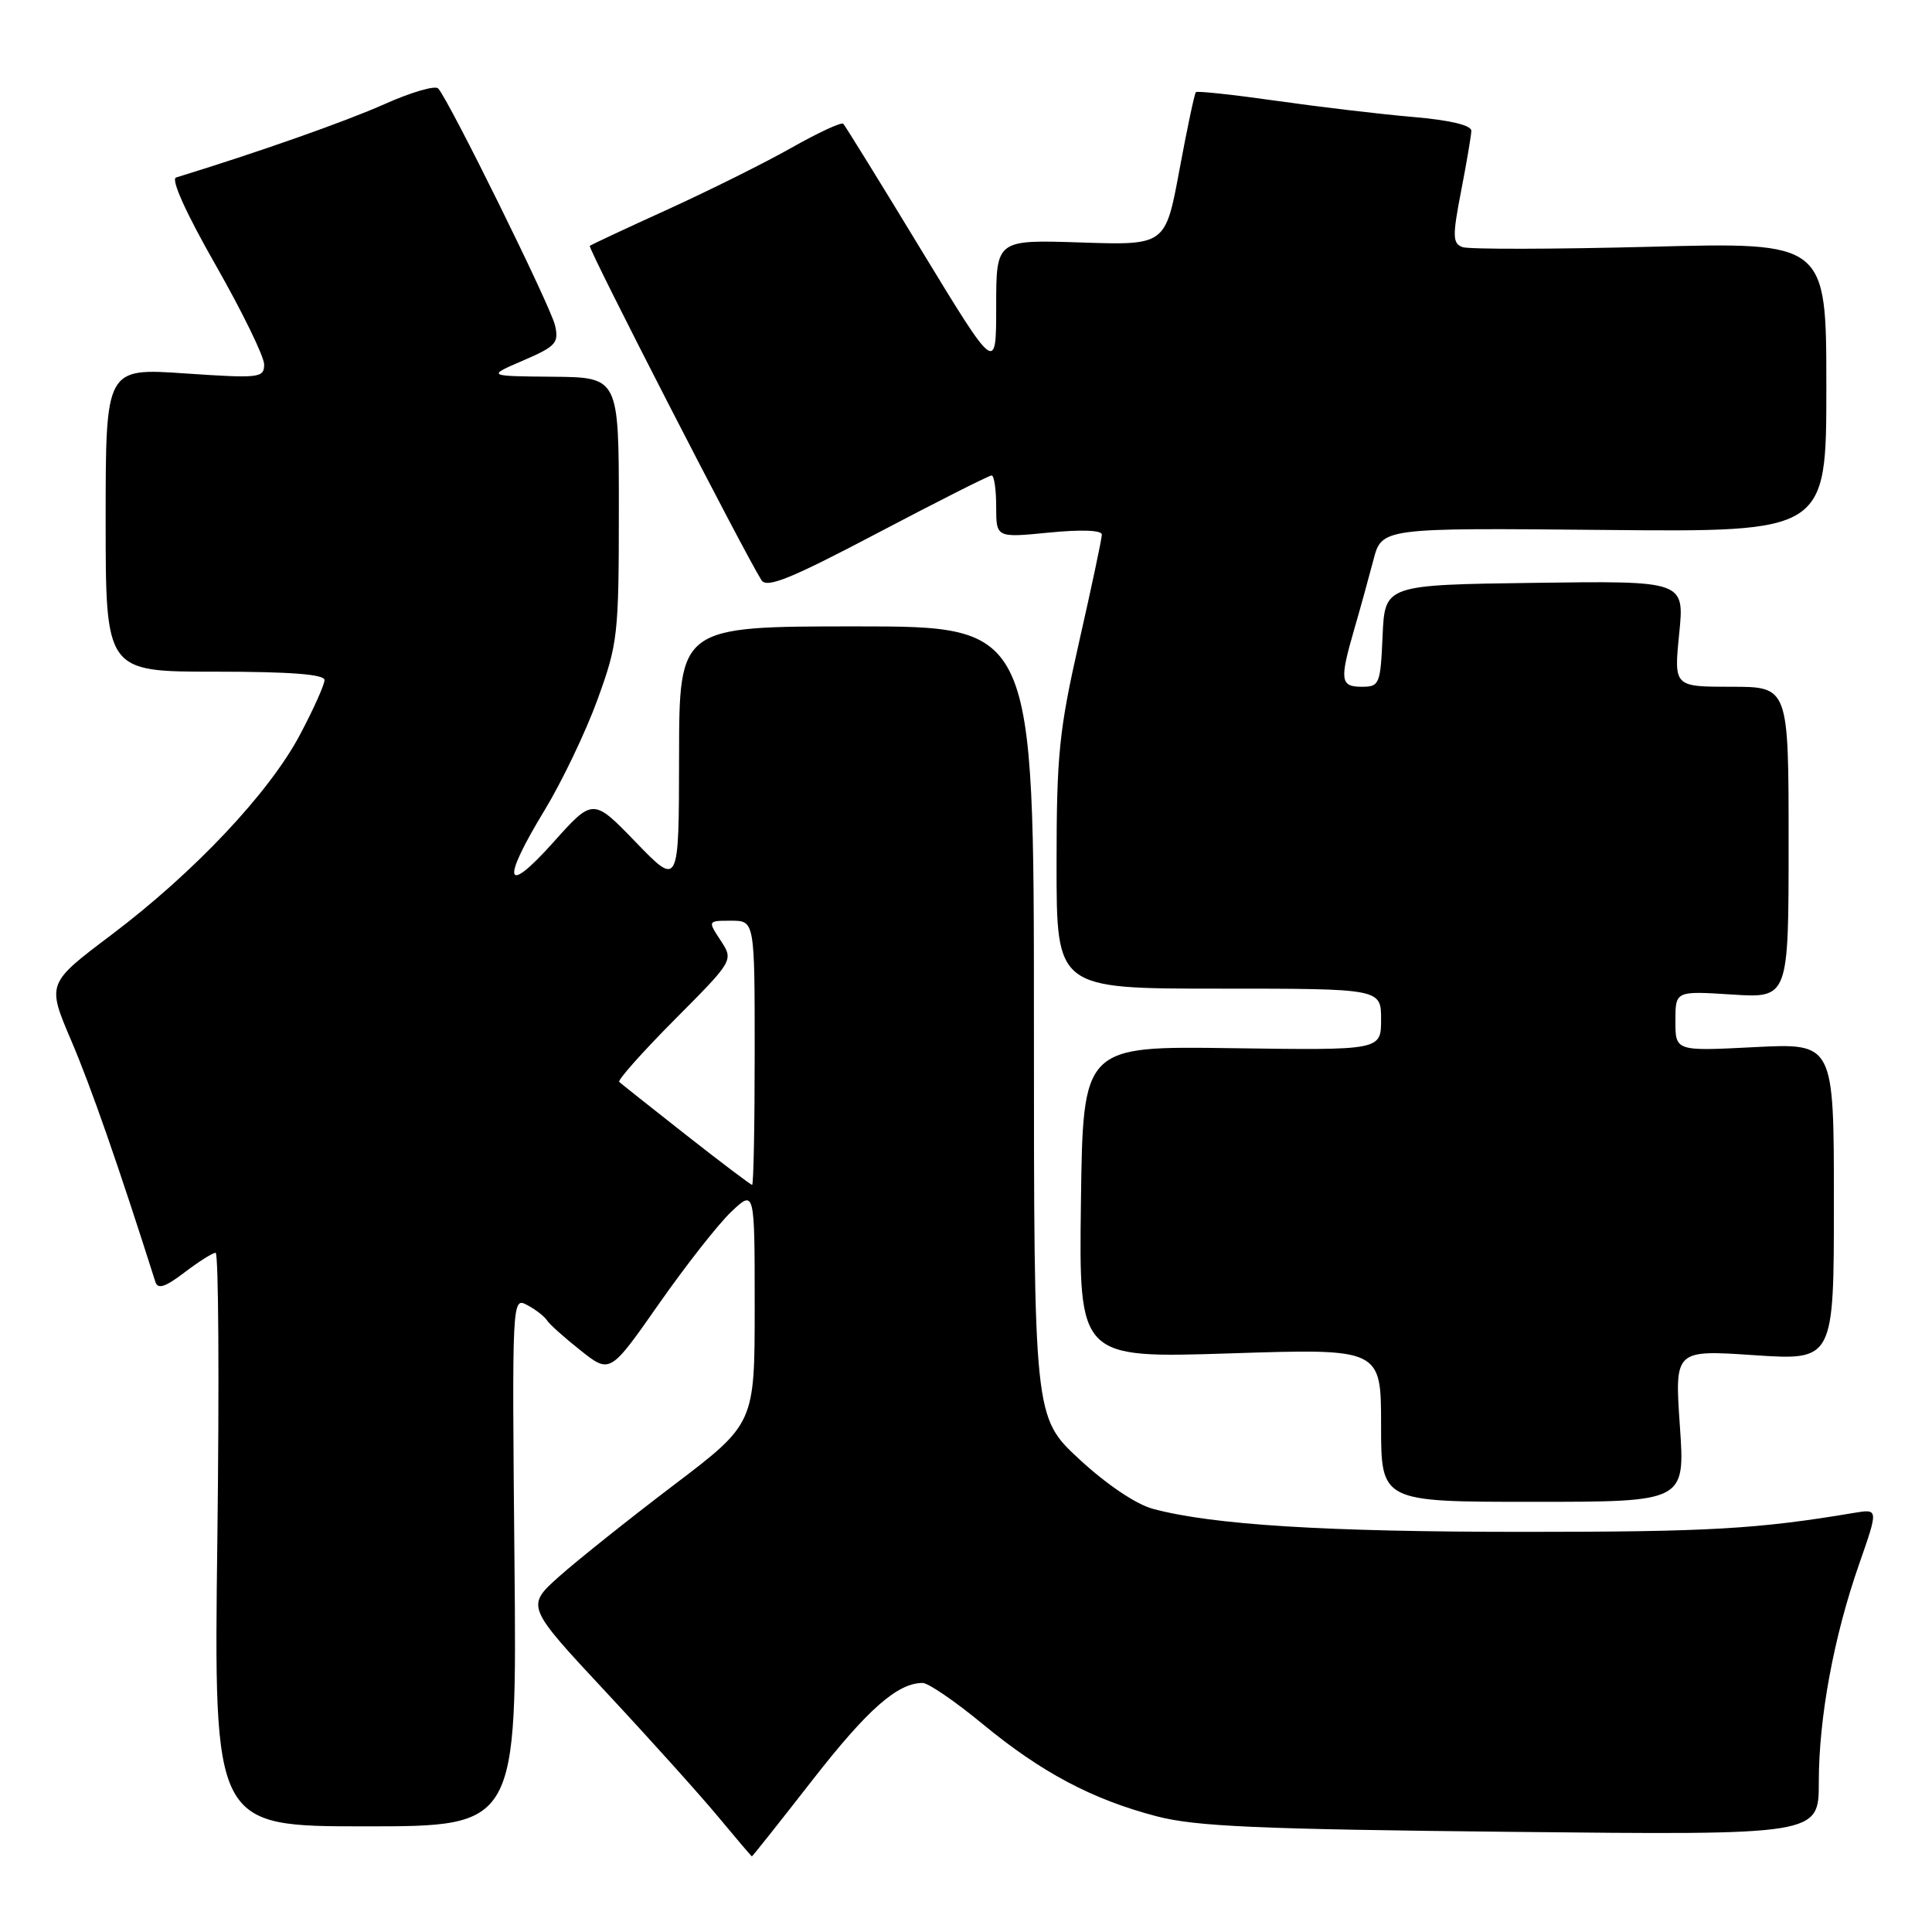 <?xml version="1.0" encoding="UTF-8" standalone="no"?>
<!DOCTYPE svg PUBLIC "-//W3C//DTD SVG 1.1//EN" "http://www.w3.org/Graphics/SVG/1.1/DTD/svg11.dtd" >
<svg xmlns="http://www.w3.org/2000/svg" xmlns:xlink="http://www.w3.org/1999/xlink" version="1.1" viewBox="0 0 256 256">
 <g >
 <path fill="currentColor"
d=" M 107.63 235.90 C 114.95 226.50 118.92 223.00 122.26 223.00 C 123.00 223.00 126.57 225.44 130.18 228.42 C 137.99 234.86 144.69 238.42 153.23 240.66 C 158.41 242.02 166.60 242.38 200.25 242.73 C 241.00 243.16 241.00 243.16 241.00 236.17 C 241.00 227.59 242.98 216.86 246.36 207.21 C 248.90 199.93 248.90 199.93 245.70 200.46 C 232.93 202.61 226.38 202.98 202.00 202.98 C 175.58 202.98 160.72 202.06 152.77 199.93 C 150.55 199.34 146.61 196.69 143.02 193.36 C 137.00 187.78 137.00 187.78 137.00 135.39 C 137.00 83.00 137.00 83.00 113.50 83.00 C 90.00 83.00 90.00 83.00 89.98 100.25 C 89.96 117.50 89.96 117.50 84.27 111.62 C 78.58 105.73 78.58 105.73 73.31 111.62 C 66.88 118.80 66.37 116.89 72.16 107.36 C 74.45 103.59 77.60 97.01 79.16 92.73 C 81.87 85.28 82.00 84.17 82.00 67.47 C 82.00 50.00 82.00 50.00 73.25 49.92 C 64.50 49.84 64.50 49.84 69.32 47.77 C 73.67 45.89 74.08 45.44 73.54 43.10 C 72.95 40.55 59.49 13.26 58.06 11.72 C 57.66 11.29 54.45 12.23 50.92 13.81 C 45.81 16.09 34.24 20.17 23.33 23.52 C 22.61 23.74 24.67 28.28 28.58 35.13 C 32.11 41.33 35.00 47.25 35.00 48.29 C 35.00 50.08 34.40 50.15 24.50 49.48 C 14.00 48.76 14.00 48.76 14.00 68.88 C 14.00 89.00 14.00 89.00 28.50 89.00 C 38.46 89.00 43.00 89.35 43.00 90.11 C 43.00 90.72 41.54 93.98 39.75 97.35 C 35.67 105.06 25.73 115.60 14.71 123.91 C 6.21 130.32 6.21 130.32 9.45 137.91 C 12.07 144.05 15.69 154.44 20.59 169.86 C 20.91 170.87 21.89 170.55 24.44 168.61 C 26.33 167.17 28.18 166.00 28.57 166.00 C 28.96 166.00 29.06 183.10 28.80 204.00 C 28.32 242.00 28.32 242.00 48.41 242.00 C 68.50 242.00 68.50 242.00 68.17 206.92 C 67.84 171.97 67.85 171.85 69.86 172.93 C 70.98 173.52 72.14 174.43 72.46 174.93 C 72.77 175.44 74.78 177.24 76.93 178.94 C 80.83 182.03 80.83 182.03 87.31 172.77 C 90.88 167.67 95.19 162.18 96.90 160.56 C 100.00 157.63 100.00 157.63 100.00 173.13 C 100.00 188.64 100.00 188.64 89.25 196.80 C 83.34 201.29 76.52 206.73 74.09 208.89 C 69.69 212.83 69.69 212.83 80.25 224.16 C 86.07 230.40 92.77 237.85 95.16 240.73 C 97.55 243.61 99.56 245.97 99.63 245.98 C 99.70 245.99 103.30 241.45 107.63 235.90 Z  M 222.59 188.93 C 221.90 178.86 221.90 178.86 232.45 179.57 C 243.00 180.27 243.00 180.27 243.00 159.24 C 243.00 138.22 243.00 138.22 232.50 138.75 C 222.00 139.29 222.00 139.29 222.00 135.29 C 222.00 131.30 222.00 131.30 229.50 131.78 C 237.00 132.26 237.00 132.26 237.00 111.63 C 237.00 91.00 237.00 91.00 229.40 91.00 C 221.80 91.00 221.80 91.00 222.50 83.98 C 223.21 76.96 223.21 76.96 203.35 77.23 C 183.50 77.50 183.50 77.50 183.20 84.25 C 182.92 90.67 182.79 91.00 180.45 91.00 C 177.60 91.00 177.49 90.13 179.43 83.43 C 180.22 80.72 181.36 76.57 181.98 74.22 C 183.09 69.94 183.09 69.94 212.55 70.22 C 242.00 70.50 242.00 70.50 242.00 51.29 C 242.00 32.08 242.00 32.08 218.63 32.70 C 205.77 33.03 194.58 33.05 193.77 32.74 C 192.47 32.24 192.45 31.29 193.60 25.34 C 194.33 21.58 194.94 17.98 194.96 17.34 C 194.99 16.60 192.14 15.92 187.25 15.50 C 182.99 15.14 174.84 14.17 169.14 13.36 C 163.44 12.55 158.64 12.03 158.46 12.21 C 158.28 12.39 157.30 17.02 156.28 22.52 C 154.43 32.50 154.43 32.50 143.22 32.13 C 132.00 31.76 132.00 31.76 132.00 40.61 C 132.00 49.45 132.00 49.45 122.09 33.16 C 116.65 24.19 111.98 16.65 111.74 16.40 C 111.49 16.15 108.41 17.58 104.89 19.57 C 101.38 21.56 94.00 25.23 88.50 27.74 C 83.00 30.24 78.34 32.42 78.15 32.58 C 77.84 32.84 98.61 73.27 100.90 76.88 C 101.60 77.98 104.77 76.69 116.28 70.63 C 124.26 66.43 131.06 63.00 131.39 63.00 C 131.73 63.00 132.00 64.86 132.00 67.13 C 132.00 71.26 132.00 71.26 139.00 70.57 C 143.25 70.15 146.00 70.25 146.00 70.83 C 146.00 71.36 144.65 77.73 143.00 85.00 C 140.33 96.78 140.00 100.00 140.00 114.61 C 140.00 131.00 140.00 131.00 161.50 131.00 C 183.00 131.00 183.00 131.00 183.00 135.08 C 183.00 139.17 183.00 139.17 163.25 138.89 C 143.50 138.61 143.50 138.61 143.23 159.29 C 142.96 179.97 142.96 179.97 162.98 179.33 C 183.00 178.68 183.00 178.68 183.00 188.84 C 183.00 199.00 183.00 199.00 203.14 199.00 C 223.29 199.00 223.29 199.00 222.59 188.93 Z  M 90.91 150.39 C 86.29 146.76 82.30 143.59 82.05 143.36 C 81.81 143.13 85.12 139.41 89.41 135.09 C 97.21 127.25 97.21 127.25 95.49 124.62 C 93.77 122.00 93.77 122.00 96.88 122.00 C 100.00 122.00 100.00 122.00 100.00 139.50 C 100.00 149.12 99.85 157.00 99.66 157.00 C 99.48 157.00 95.54 154.03 90.91 150.39 Z "/>
</g>
</svg>